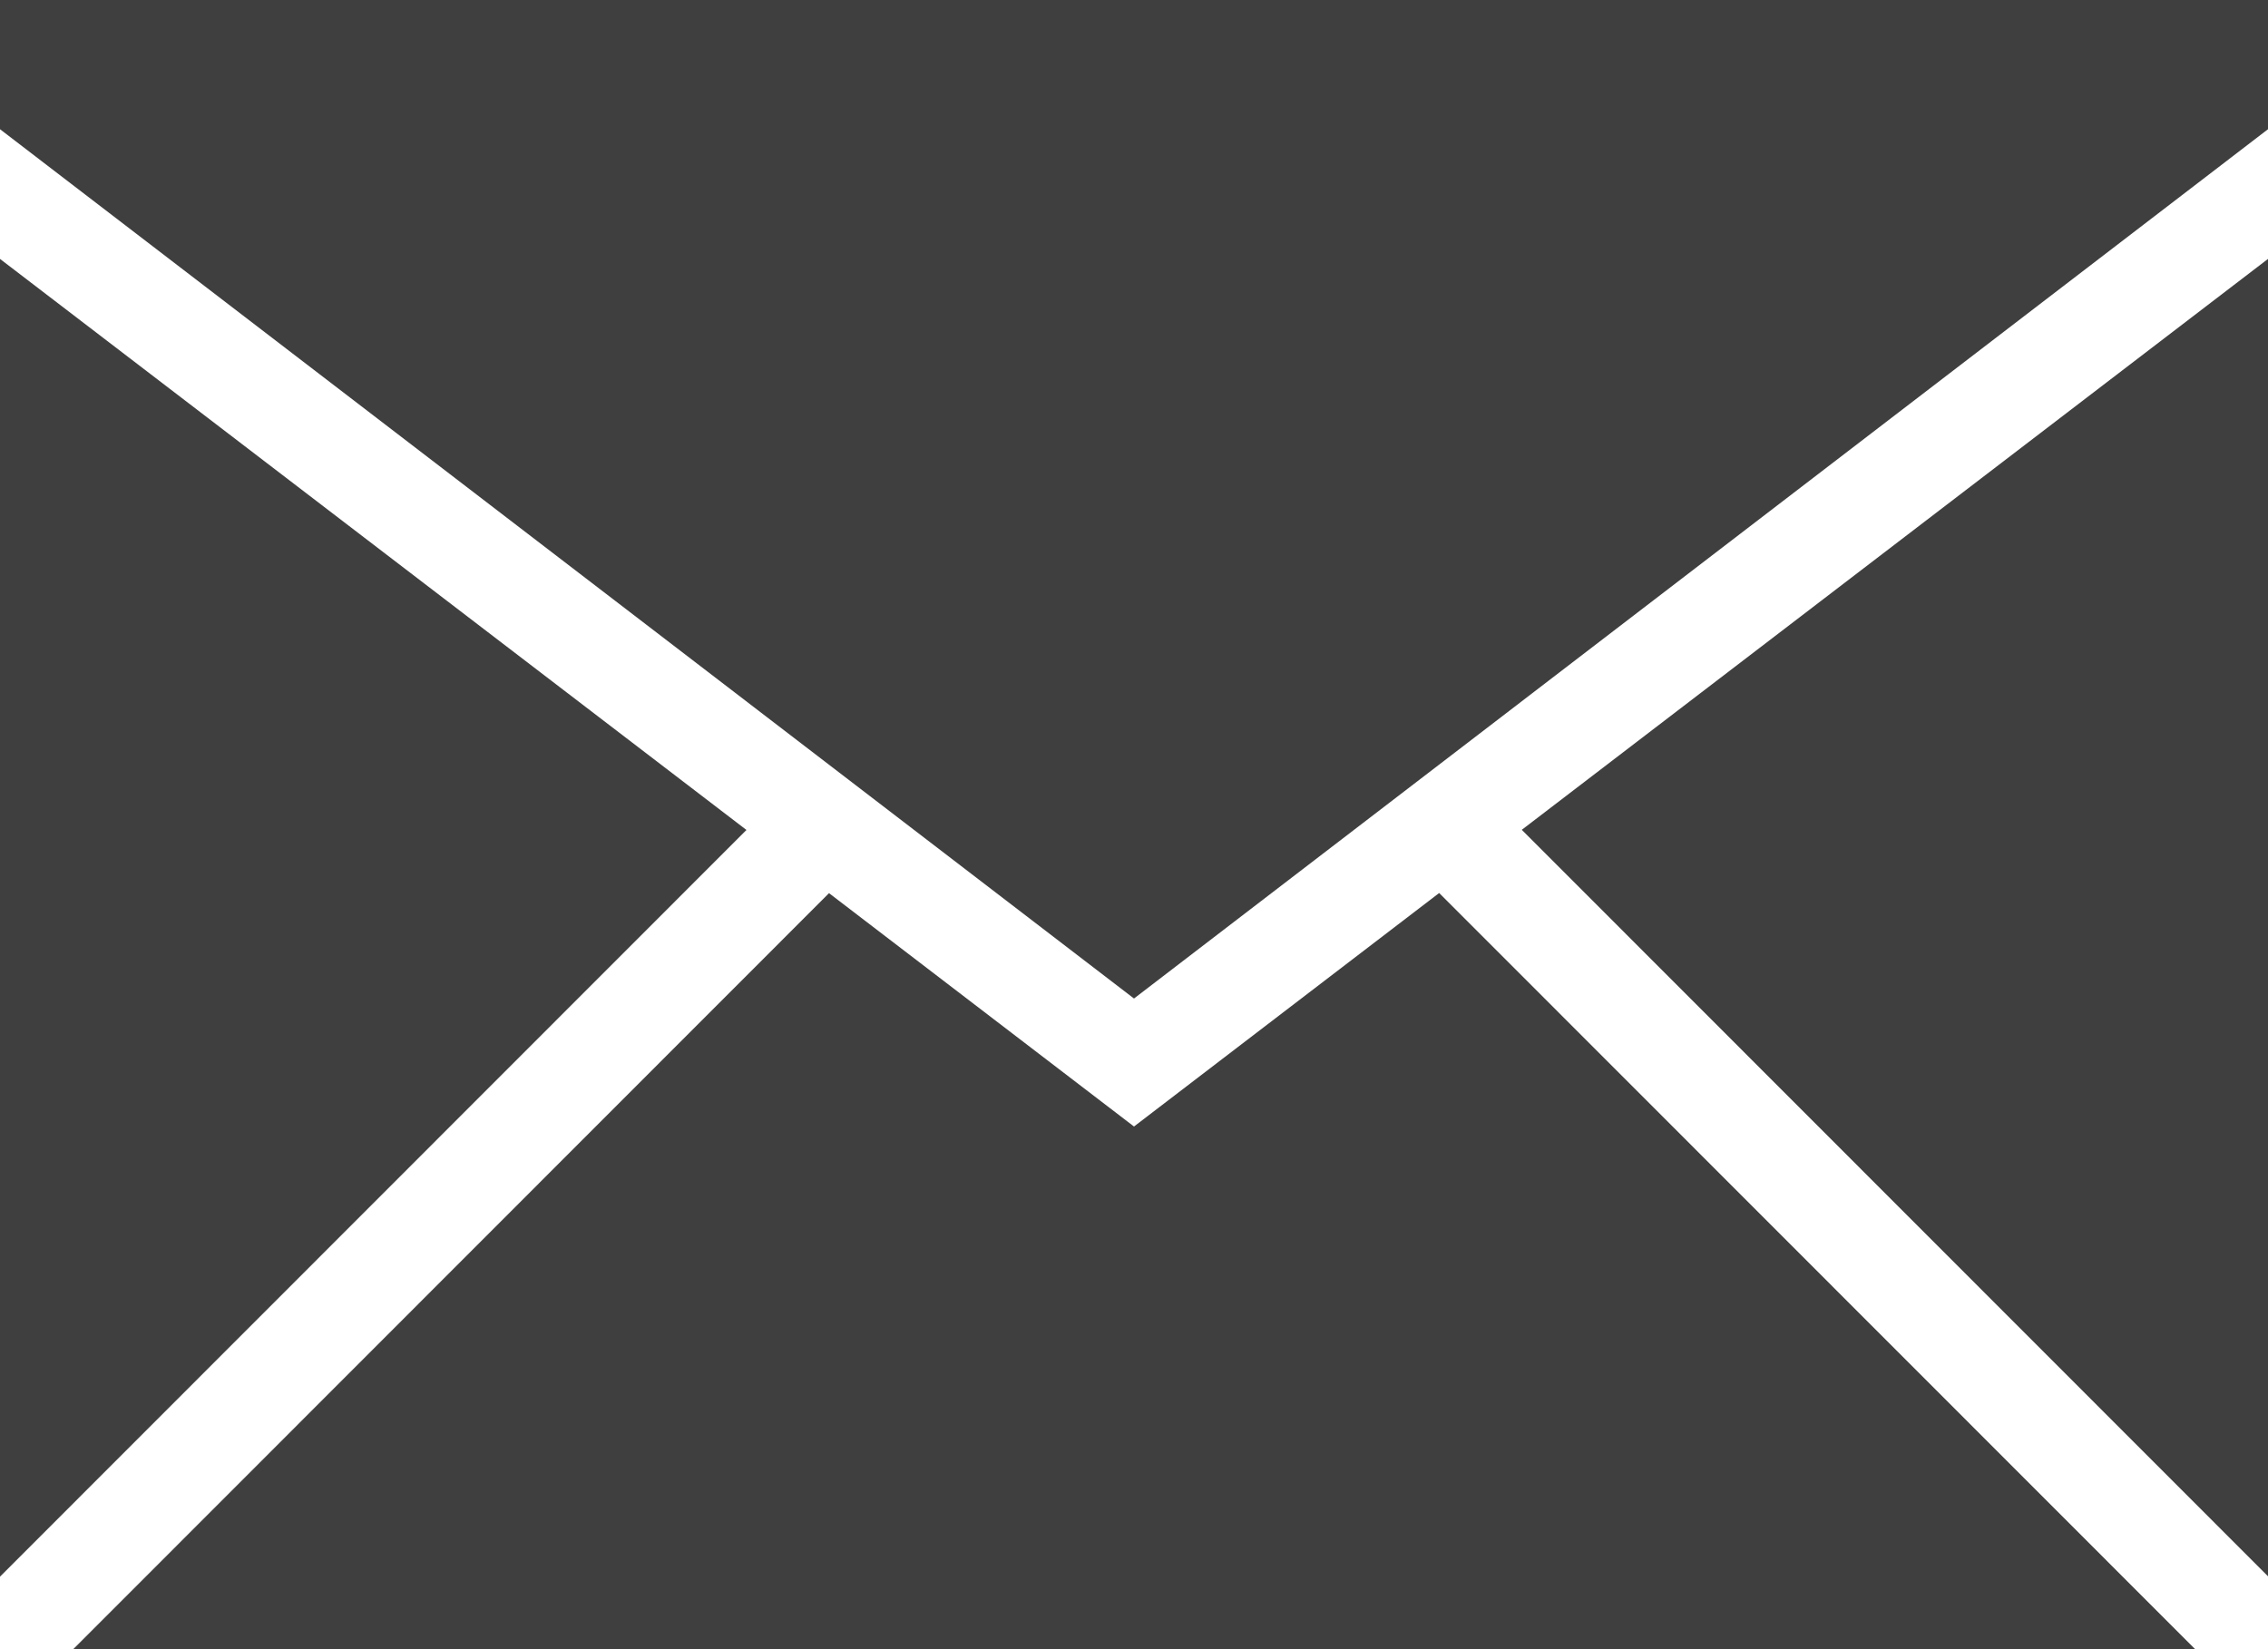 <?xml version="1.0" encoding="utf-8"?>
<!-- Generator: Adobe Illustrator 16.0.0, SVG Export Plug-In . SVG Version: 6.00 Build 0)  -->
<!DOCTYPE svg PUBLIC "-//W3C//DTD SVG 1.1//EN" "http://www.w3.org/Graphics/SVG/1.1/DTD/svg11.dtd">
<svg version="1.1" id="Layer_1" xmlns="http://www.w3.org/2000/svg" xmlns:xlink="http://www.w3.org/1999/xlink" x="0px" y="0px"
	 viewBox="0 0 47.906 34.84" enable-background="new 0 0 47.906 34.84" xml:space="preserve">
<g id="miu">
	<g id="Artboard-1" transform="translate(-251, -335)">
		<g id="slice" transform="translate(215, 119)">
		</g>
		<path id="common-email-envelope-mail-glyph" fill="#3F3F3F" d="M297.366,369.84h-44.818l0,0l15.963-15.971l6.442,4.93l6.446-4.933
			L297.366,369.84z M298.906,368.301V340.47l0,0l-15.762,12.061L298.906,368.301z M251,368.309V340.47l15.767,12.064L251,368.309
			L251,368.309z M298.906,337.73V335H251v2.73l23.953,18.365L298.906,337.73z"/>
	</g>
</g>
</svg>
